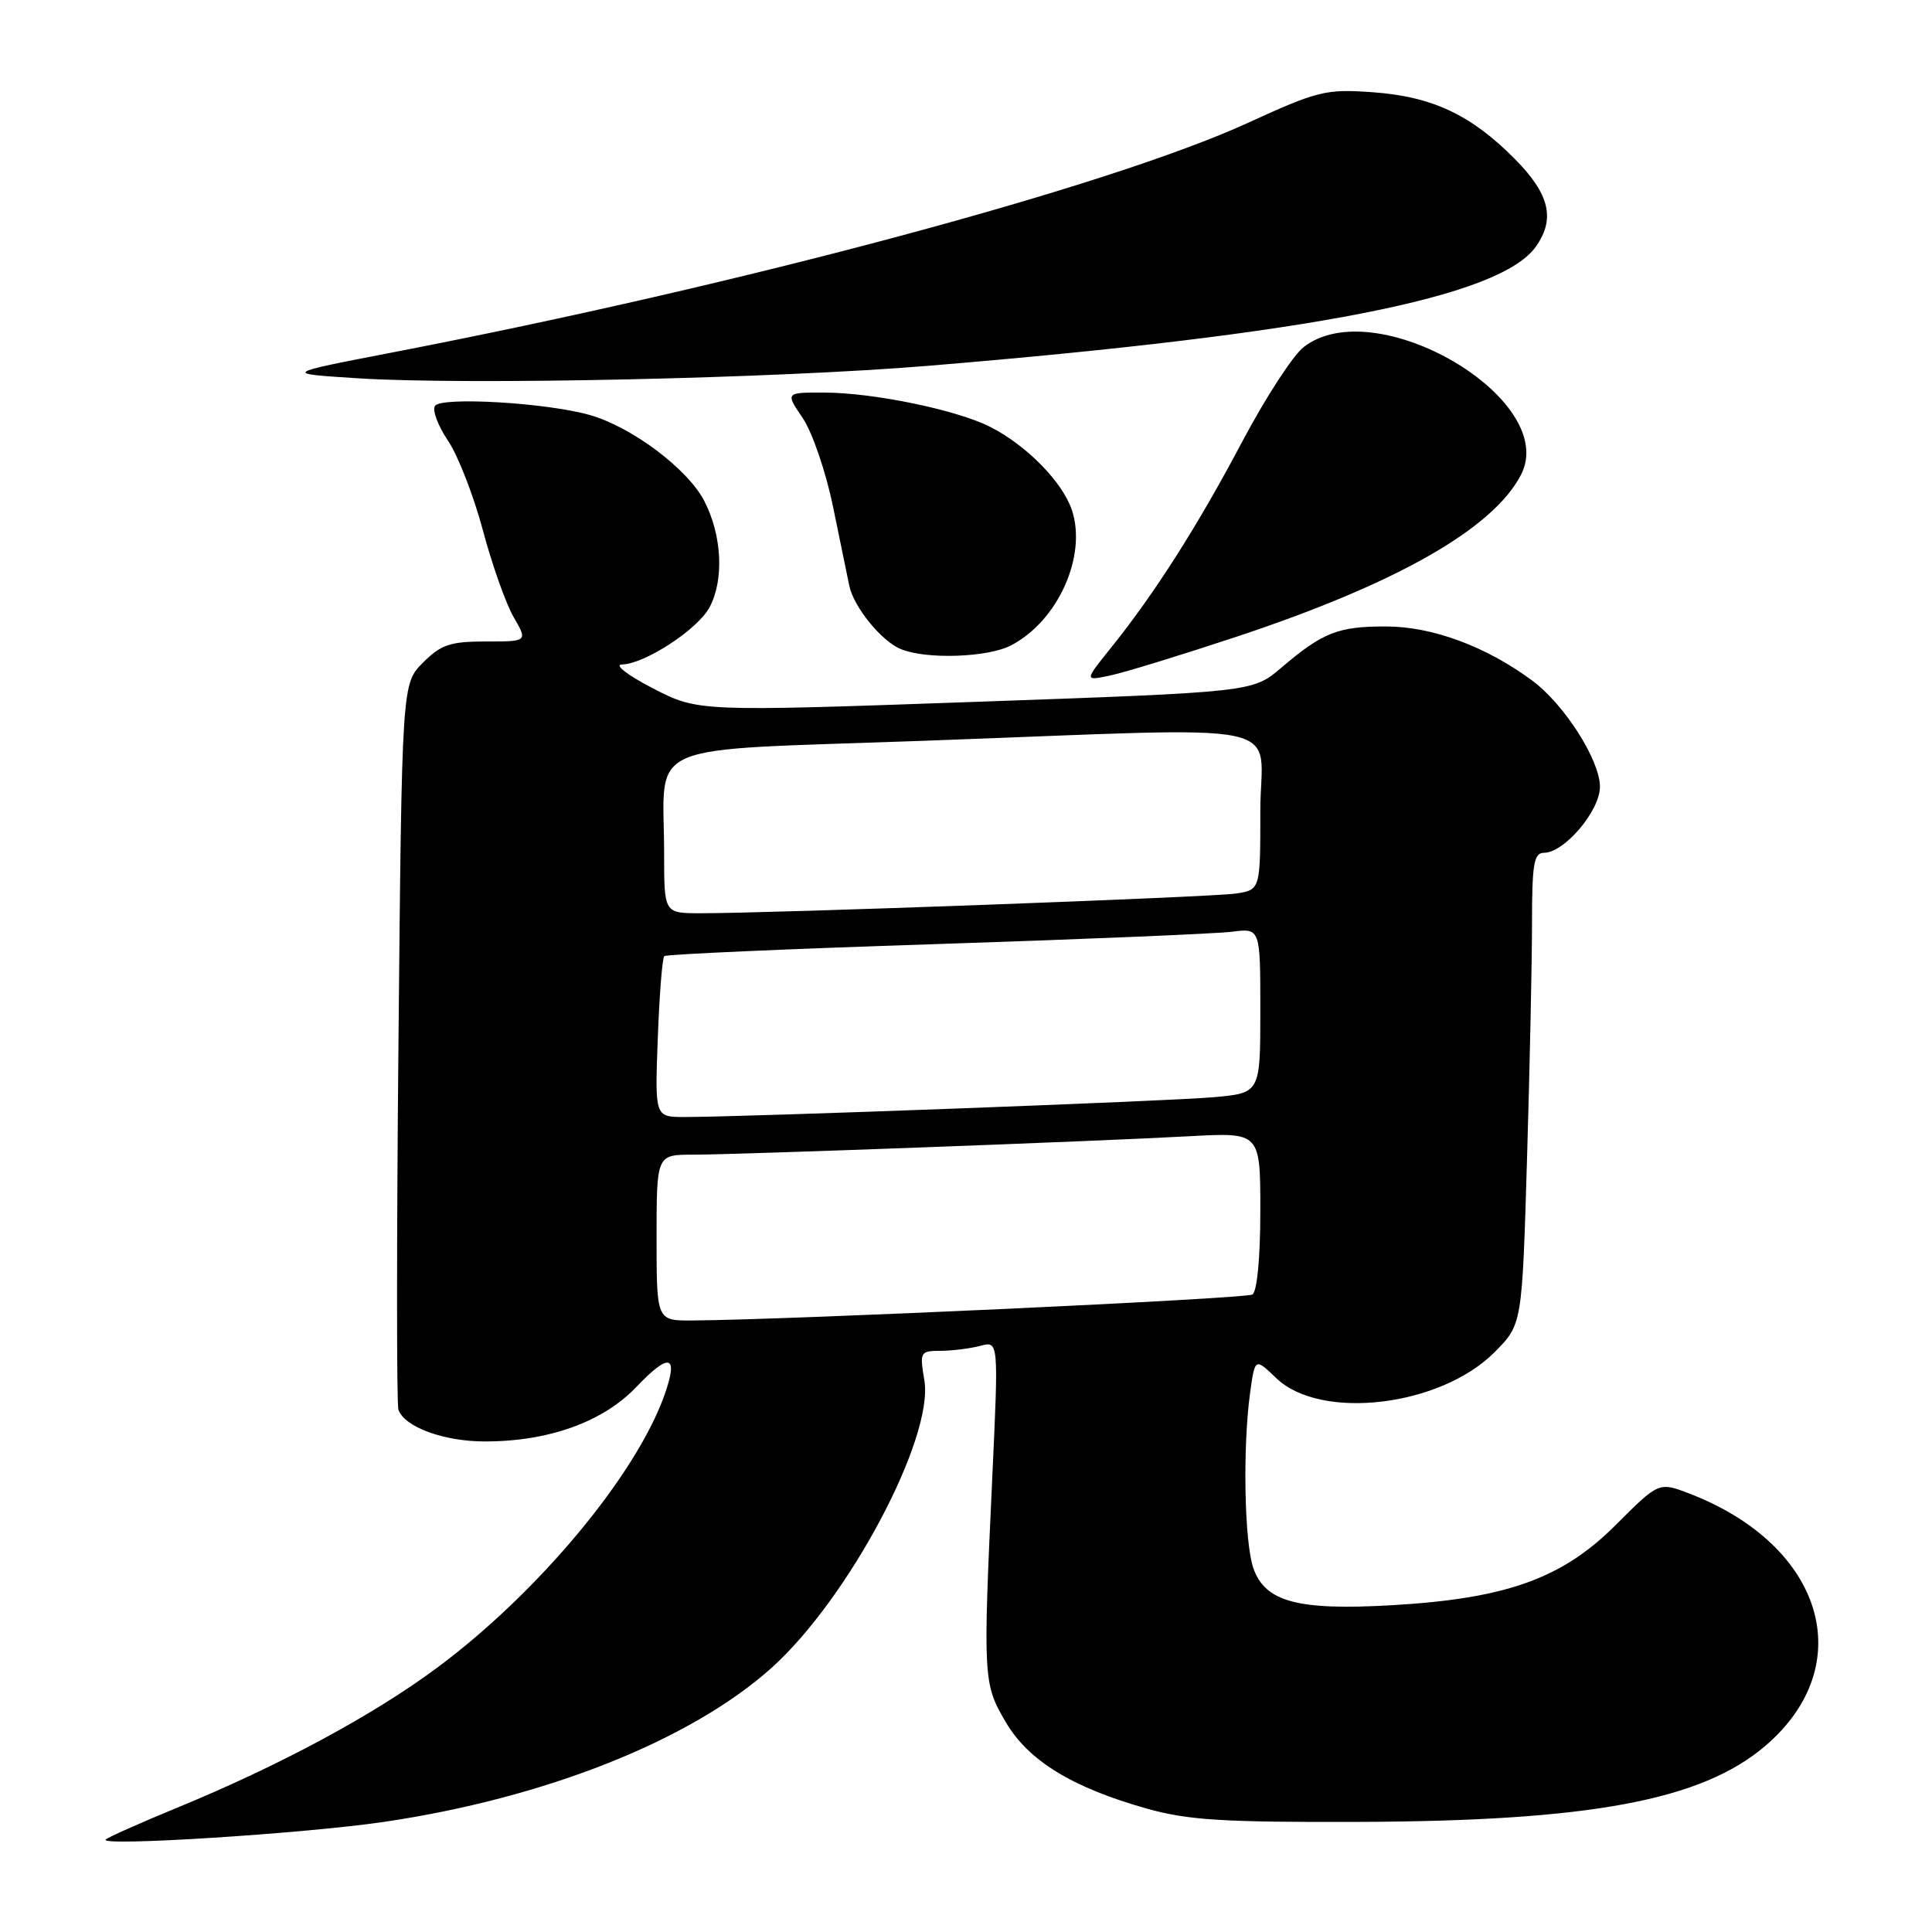 <?xml version="1.0" encoding="UTF-8" standalone="no"?>
<!DOCTYPE svg PUBLIC "-//W3C//DTD SVG 1.1//EN" "http://www.w3.org/Graphics/SVG/1.1/DTD/svg11.dtd" >
<svg xmlns="http://www.w3.org/2000/svg" xmlns:xlink="http://www.w3.org/1999/xlink" version="1.1" viewBox="0 0 256 256">
 <g >
 <path fill="currentColor"
d=" M 50.81 241.42 C 72.22 238.27 91.47 230.63 102.20 221.03 C 112.41 211.89 123.77 190.53 122.48 182.89 C 121.85 179.13 121.92 179.00 124.66 178.99 C 126.22 178.98 128.58 178.68 129.91 178.33 C 132.32 177.68 132.32 177.68 131.49 195.59 C 130.24 222.45 130.28 223.09 133.25 228.16 C 136.26 233.31 142.08 236.87 152.00 239.66 C 157.42 241.18 162.07 241.47 180.00 241.41 C 210.73 241.31 225.49 238.55 233.92 231.33 C 246.42 220.64 241.67 204.79 223.89 197.92 C 219.81 196.35 219.81 196.35 214.08 202.08 C 206.99 209.17 199.60 211.82 184.44 212.70 C 171.97 213.42 167.64 212.26 166.08 207.80 C 164.88 204.37 164.65 191.85 165.64 184.59 C 166.29 179.90 166.29 179.90 169.12 182.62 C 175.02 188.27 190.88 186.38 198.05 179.16 C 201.69 175.50 201.69 175.50 202.34 153.50 C 202.70 141.40 203.00 127.34 203.00 122.25 C 203.00 114.49 203.25 113.00 204.58 113.00 C 207.28 113.00 212.00 107.44 212.00 104.25 C 212.00 100.72 207.27 93.31 203.00 90.16 C 196.90 85.65 189.80 83.02 183.68 83.01 C 177.27 83.00 175.30 83.78 169.75 88.50 C 165.99 91.70 165.99 91.70 129.25 93.00 C 92.50 94.30 92.50 94.30 86.50 91.20 C 83.15 89.47 81.35 88.07 82.41 88.05 C 85.46 87.97 92.44 83.41 94.02 80.47 C 95.97 76.82 95.67 70.92 93.31 66.36 C 91.11 62.13 83.74 56.59 78.18 55.00 C 72.48 53.36 58.40 52.54 57.63 53.79 C 57.26 54.38 58.05 56.45 59.36 58.39 C 60.68 60.34 62.75 65.66 63.97 70.21 C 65.18 74.77 67.02 79.96 68.05 81.75 C 69.93 85.00 69.93 85.00 64.39 85.00 C 59.65 85.00 58.44 85.41 56.05 87.80 C 53.25 90.60 53.25 90.60 52.80 138.05 C 52.55 164.15 52.55 186.08 52.79 186.79 C 53.60 189.09 58.79 191.00 64.27 191.00 C 72.71 191.00 79.90 188.41 84.31 183.79 C 88.71 179.17 89.93 179.49 88.07 184.78 C 84.31 195.43 71.34 211.02 57.91 220.99 C 49.47 227.26 37.09 233.93 23.50 239.52 C 18.55 241.56 14.28 243.46 14.00 243.75 C 13.10 244.69 40.23 242.97 50.81 241.42 Z  M 163.79 84.39 C 185.05 77.34 197.85 70.06 201.54 62.91 C 206.71 52.92 182.21 38.54 172.72 46.01 C 171.31 47.11 167.65 52.76 164.58 58.56 C 158.68 69.72 152.97 78.68 147.19 85.86 C 143.68 90.23 143.68 90.23 147.09 89.51 C 148.97 89.12 156.48 86.81 163.79 84.39 Z  M 133.96 85.52 C 140.16 82.31 144.05 73.70 142.04 67.61 C 140.80 63.87 136.00 58.98 131.16 56.54 C 126.73 54.31 115.76 52.04 109.28 52.02 C 104.06 52.00 104.06 52.00 106.36 55.39 C 107.63 57.26 109.44 62.54 110.38 67.14 C 111.32 71.74 112.29 76.44 112.53 77.59 C 113.11 80.43 116.81 84.98 119.39 86.02 C 122.80 87.40 130.87 87.12 133.96 85.52 Z  M 123.00 48.47 C 173.90 44.26 198.83 39.37 203.53 32.65 C 206.11 28.98 205.32 25.72 200.75 21.09 C 194.93 15.21 189.79 12.79 181.88 12.22 C 175.67 11.78 174.64 12.03 165.38 16.27 C 146.92 24.72 98.40 37.74 52.00 46.70 C 37.50 49.50 37.50 49.50 47.50 50.13 C 62.00 51.04 102.71 50.15 123.00 48.47 Z  M 87.00 164.00 C 87.00 153.00 87.00 153.00 91.82 153.00 C 97.69 153.00 144.92 151.25 157.75 150.55 C 167.00 150.05 167.00 150.05 167.00 160.47 C 167.00 166.64 166.57 171.15 165.95 171.53 C 165.04 172.09 104.80 174.88 91.75 174.97 C 87.00 175.00 87.00 175.00 87.00 164.00 Z  M 87.16 137.56 C 87.37 131.82 87.76 126.93 88.02 126.69 C 88.29 126.45 104.47 125.73 124.00 125.10 C 143.53 124.46 161.19 123.72 163.25 123.46 C 167.00 122.98 167.00 122.98 167.00 133.91 C 167.00 144.84 167.00 144.84 160.75 145.39 C 154.68 145.92 98.41 148.02 90.64 148.01 C 86.77 148.00 86.77 148.00 87.16 137.56 Z  M 88.00 113.12 C 88.00 97.94 84.34 99.54 122.34 98.16 C 172.56 96.34 167.00 95.18 167.00 107.45 C 167.00 117.91 167.00 117.91 163.75 118.40 C 160.56 118.88 102.08 121.03 92.75 121.01 C 88.00 121.00 88.00 121.00 88.00 113.12 Z "/>
</g>
</svg>